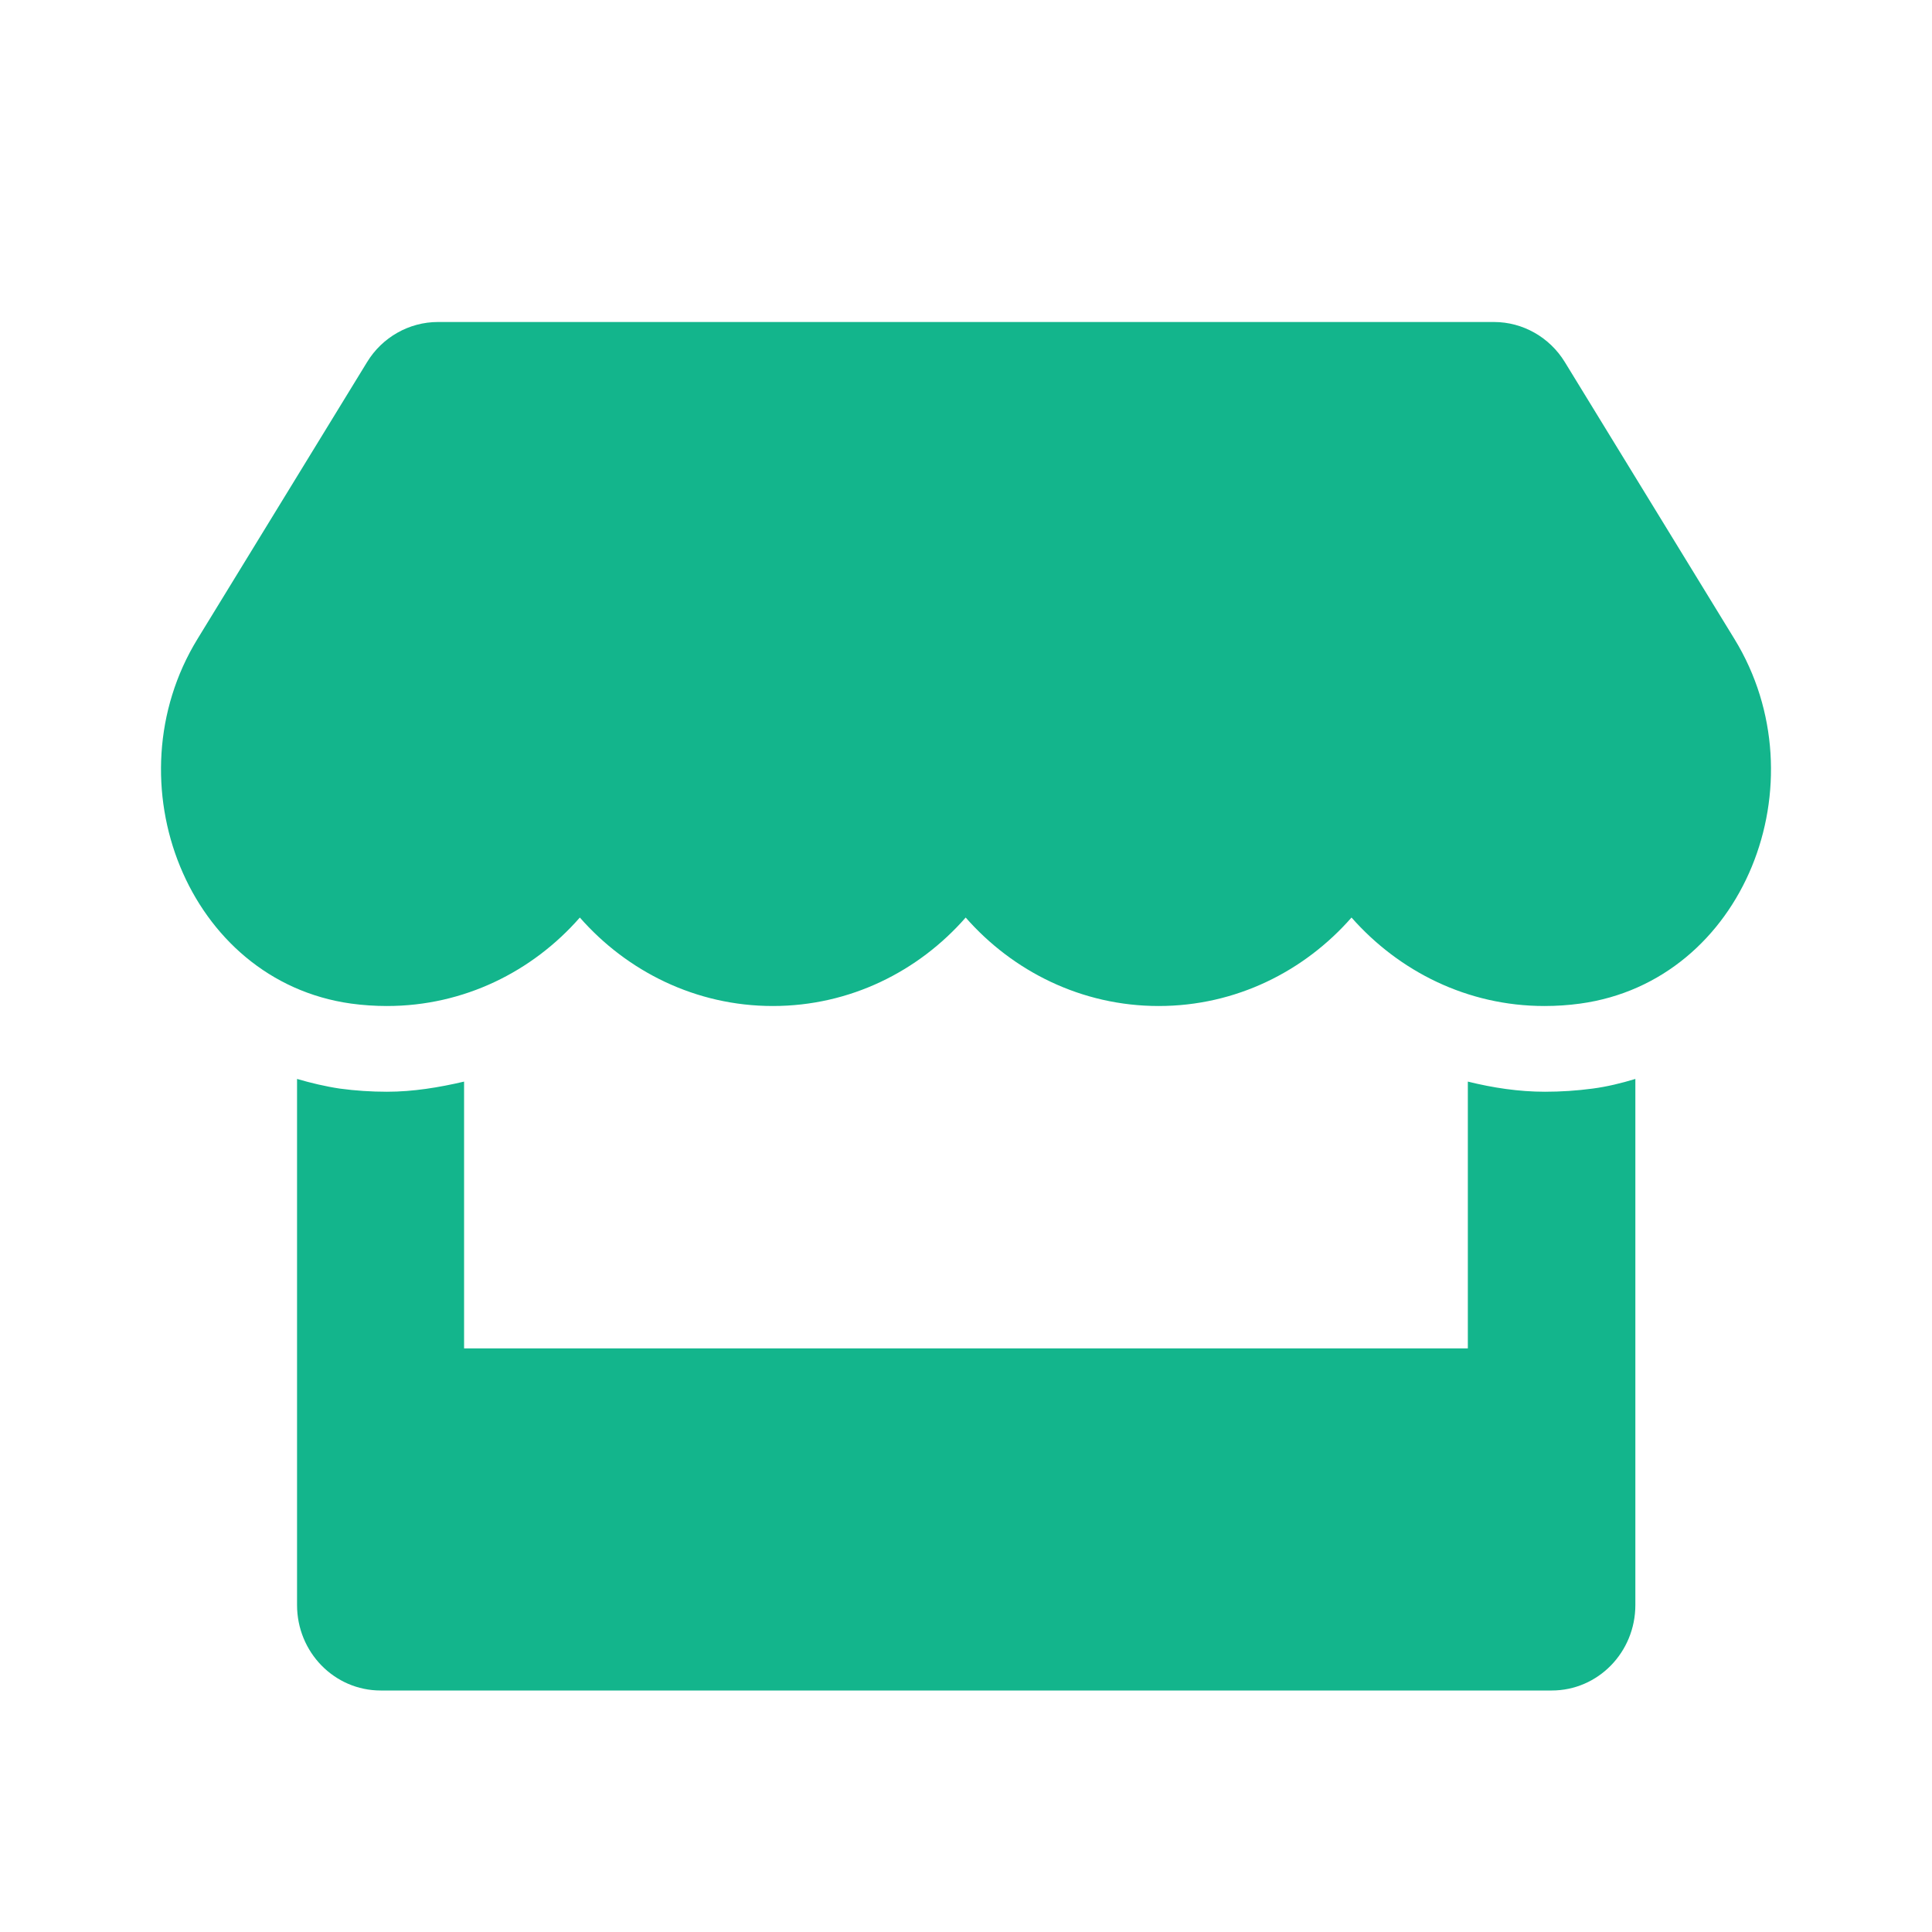 <svg width="24" height="24" viewBox="0 0 24 24" fill="none" xmlns="http://www.w3.org/2000/svg">
<path d="M21.546 7.938L19.439 4.498C19.25 4.189 18.916 4 18.559 4H5.44C5.083 4 4.748 4.189 4.56 4.498L2.453 7.938C1.365 9.714 2.329 12.185 4.362 12.467C4.508 12.487 4.658 12.497 4.807 12.497C5.768 12.497 6.619 12.065 7.203 11.398C7.788 12.065 8.642 12.497 9.6 12.497C10.561 12.497 11.412 12.065 11.996 11.398C12.581 12.065 13.435 12.497 14.393 12.497C15.354 12.497 16.204 12.065 16.789 11.398C17.377 12.065 18.227 12.497 19.185 12.497C19.338 12.497 19.484 12.487 19.63 12.467C21.669 12.188 22.637 9.718 21.546 7.938ZM19.192 13.562C18.867 13.562 18.546 13.513 18.234 13.436V16.75H5.765V13.436C5.453 13.509 5.132 13.562 4.807 13.562C4.612 13.562 4.414 13.549 4.222 13.523C4.041 13.496 3.862 13.453 3.69 13.403V19.938C3.69 20.525 4.154 21 4.729 21H19.276C19.851 21 20.315 20.525 20.315 19.938V13.403C20.14 13.456 19.965 13.499 19.783 13.523C19.585 13.549 19.39 13.562 19.192 13.562Z" fill="#13B58C"/>
</svg>
